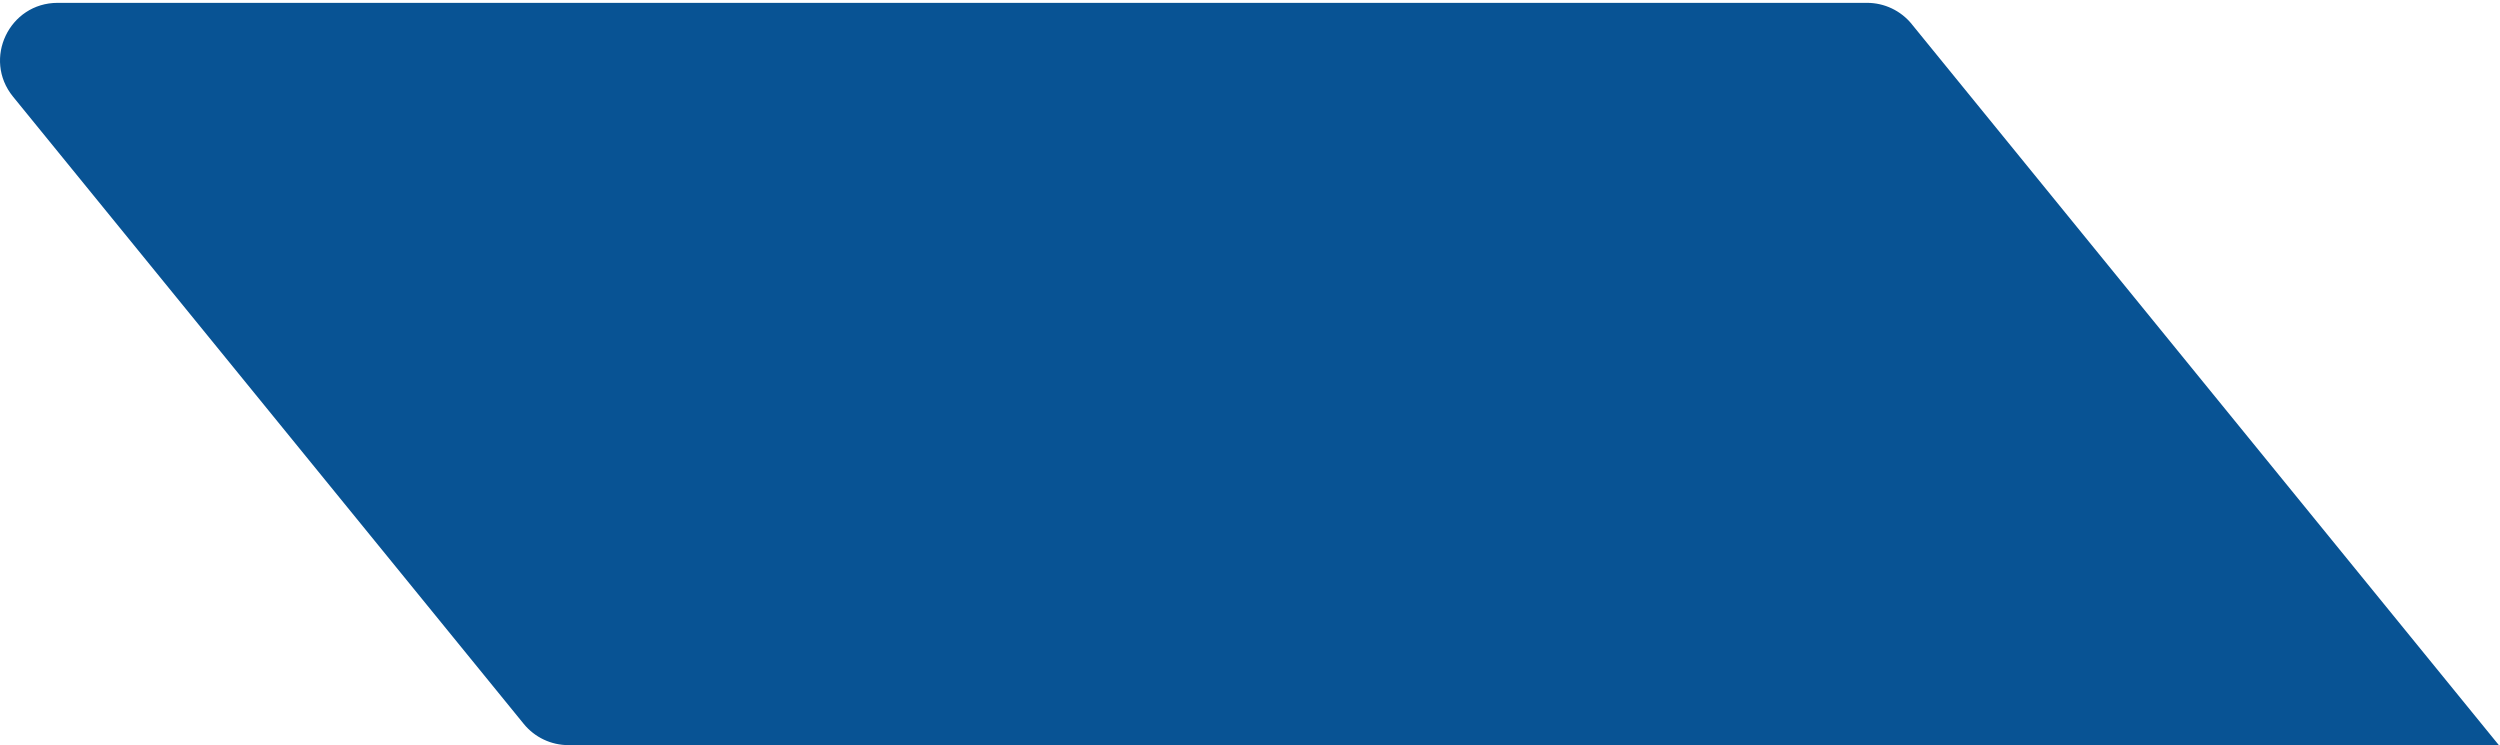 <svg width="359" height="107" viewBox="0 0 359 107" fill="none" xmlns="http://www.w3.org/2000/svg">
<path d="M274.522 3.461L358.835 107H81.626C79.138 107 76.783 105.88 75.213 103.955L1.869 13.877C-2.525 8.48 1.322 0.409 8.282 0.409H268.109C270.598 0.409 272.952 1.529 274.522 3.454V3.461Z" fill="#085394"/>
</svg>
